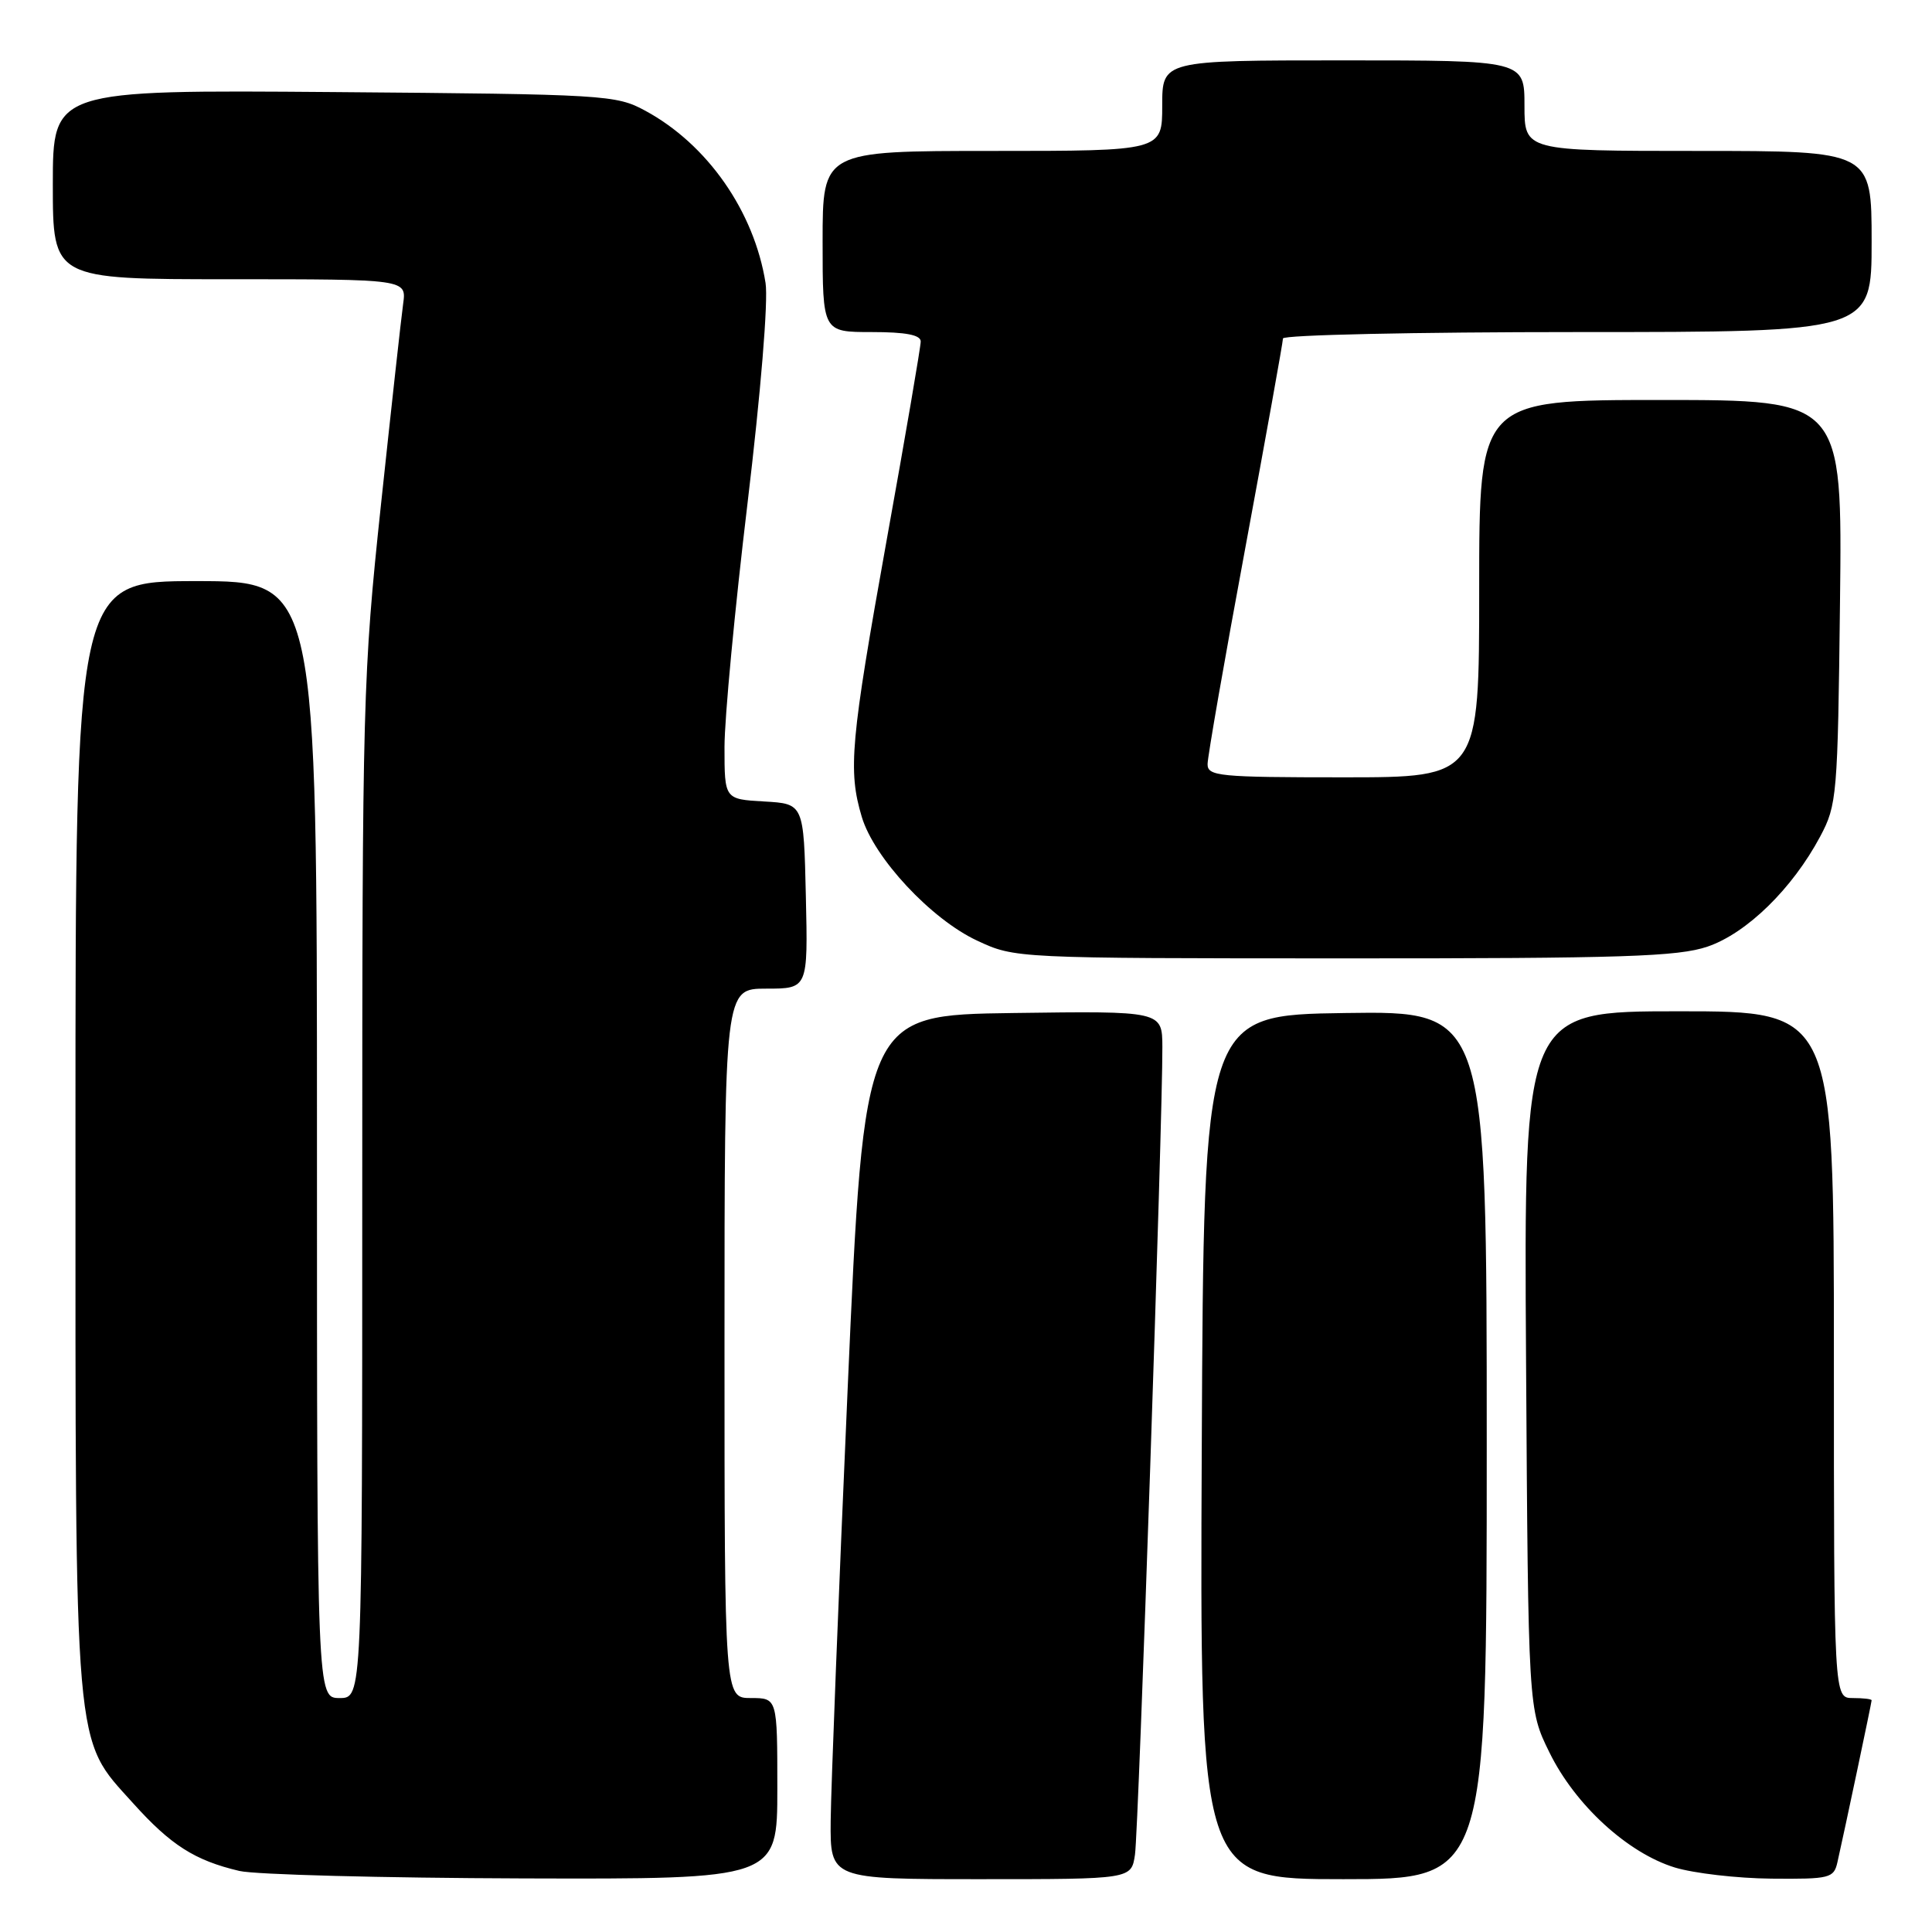 <?xml version="1.0" encoding="UTF-8" standalone="no"?>
<!DOCTYPE svg PUBLIC "-//W3C//DTD SVG 1.1//EN" "http://www.w3.org/Graphics/SVG/1.1/DTD/svg11.dtd" >
<svg xmlns="http://www.w3.org/2000/svg" xmlns:xlink="http://www.w3.org/1999/xlink" version="1.1" viewBox="0 0 256 256">
 <g >
 <path fill="currentColor"
d=" M 103.00 237.00 C 103.00 225.00 103.00 225.00 99.50 225.00 C 96.00 225.00 96.00 225.00 96.00 178.00 C 96.00 131.00 96.00 131.00 101.53 131.00 C 107.06 131.00 107.06 131.00 106.78 118.75 C 106.50 106.50 106.50 106.50 101.25 106.20 C 96.00 105.90 96.00 105.90 96.00 98.98 C 96.00 95.17 97.37 80.68 99.04 66.78 C 100.81 52.00 101.81 39.84 101.44 37.50 C 99.93 28.00 93.73 19.12 85.50 14.67 C 81.63 12.57 80.26 12.49 44.25 12.20 C 7.00 11.91 7.00 11.91 7.00 24.45 C 7.00 37.00 7.00 37.00 30.44 37.00 C 53.87 37.00 53.87 37.00 53.42 40.25 C 53.17 42.04 51.85 54.02 50.48 66.87 C 48.09 89.36 48.00 92.81 48.00 157.62 C 48.00 225.00 48.00 225.00 45.00 225.00 C 42.00 225.00 42.00 225.00 42.00 151.00 C 42.00 77.00 42.00 77.00 26.00 77.00 C 10.00 77.00 10.00 77.00 10.00 150.32 C 10.00 233.44 9.71 230.13 17.64 238.94 C 22.63 244.49 25.81 246.52 31.72 247.91 C 33.80 248.40 50.69 248.84 69.25 248.90 C 103.00 249.00 103.00 249.00 103.00 237.00 Z  M 150.39 245.75 C 150.87 242.56 154.07 148.10 154.02 138.73 C 154.00 133.96 154.00 133.96 134.25 134.23 C 114.50 134.50 114.50 134.50 112.32 184.00 C 111.12 211.23 110.11 236.99 110.07 241.25 C 110.00 249.00 110.00 249.00 129.95 249.00 C 149.91 249.00 149.91 249.00 150.39 245.75 Z  M 197.00 191.48 C 197.00 133.96 197.00 133.96 178.25 134.23 C 159.50 134.50 159.50 134.50 159.24 191.75 C 158.98 249.00 158.98 249.00 177.99 249.00 C 197.00 249.00 197.00 249.00 197.00 191.48 Z  M 243.47 246.75 C 244.40 242.65 248.00 225.60 248.00 225.30 C 248.00 225.13 246.88 225.00 245.50 225.00 C 243.00 225.00 243.00 225.00 243.00 179.50 C 243.00 134.00 243.00 134.00 222.46 134.00 C 201.92 134.00 201.92 134.00 202.21 180.25 C 202.50 226.50 202.50 226.50 205.31 232.21 C 208.71 239.15 215.65 245.52 221.91 247.45 C 224.43 248.22 230.20 248.89 234.73 248.93 C 242.48 249.00 242.99 248.87 243.47 246.75 Z  M 226.26 125.43 C 231.45 123.66 237.50 117.75 241.18 110.85 C 243.41 106.66 243.51 105.51 243.81 79.75 C 244.12 53.00 244.12 53.00 220.06 53.00 C 196.00 53.00 196.00 53.00 196.00 78.00 C 196.00 103.00 196.00 103.00 178.00 103.00 C 161.52 103.00 160.00 102.85 160.01 101.25 C 160.01 100.29 162.26 87.39 165.01 72.60 C 167.75 57.80 170.00 45.31 170.00 44.85 C 170.00 44.38 187.55 44.00 209.00 44.00 C 248.00 44.00 248.00 44.00 248.00 32.00 C 248.00 20.00 248.00 20.00 225.00 20.00 C 202.00 20.00 202.00 20.00 202.00 14.00 C 202.00 8.00 202.00 8.00 178.00 8.00 C 154.00 8.00 154.00 8.00 154.00 14.00 C 154.00 20.00 154.00 20.00 131.50 20.00 C 109.00 20.00 109.00 20.00 109.00 32.00 C 109.00 44.00 109.00 44.00 115.50 44.00 C 120.03 44.00 122.00 44.38 122.00 45.25 C 122.00 45.94 119.98 57.75 117.50 71.50 C 112.69 98.29 112.35 102.08 114.19 108.24 C 115.82 113.69 123.38 121.80 129.48 124.64 C 134.50 126.98 134.51 126.98 178.07 126.99 C 215.11 127.00 222.34 126.76 226.26 125.43 Z "/>
</g>
</svg>